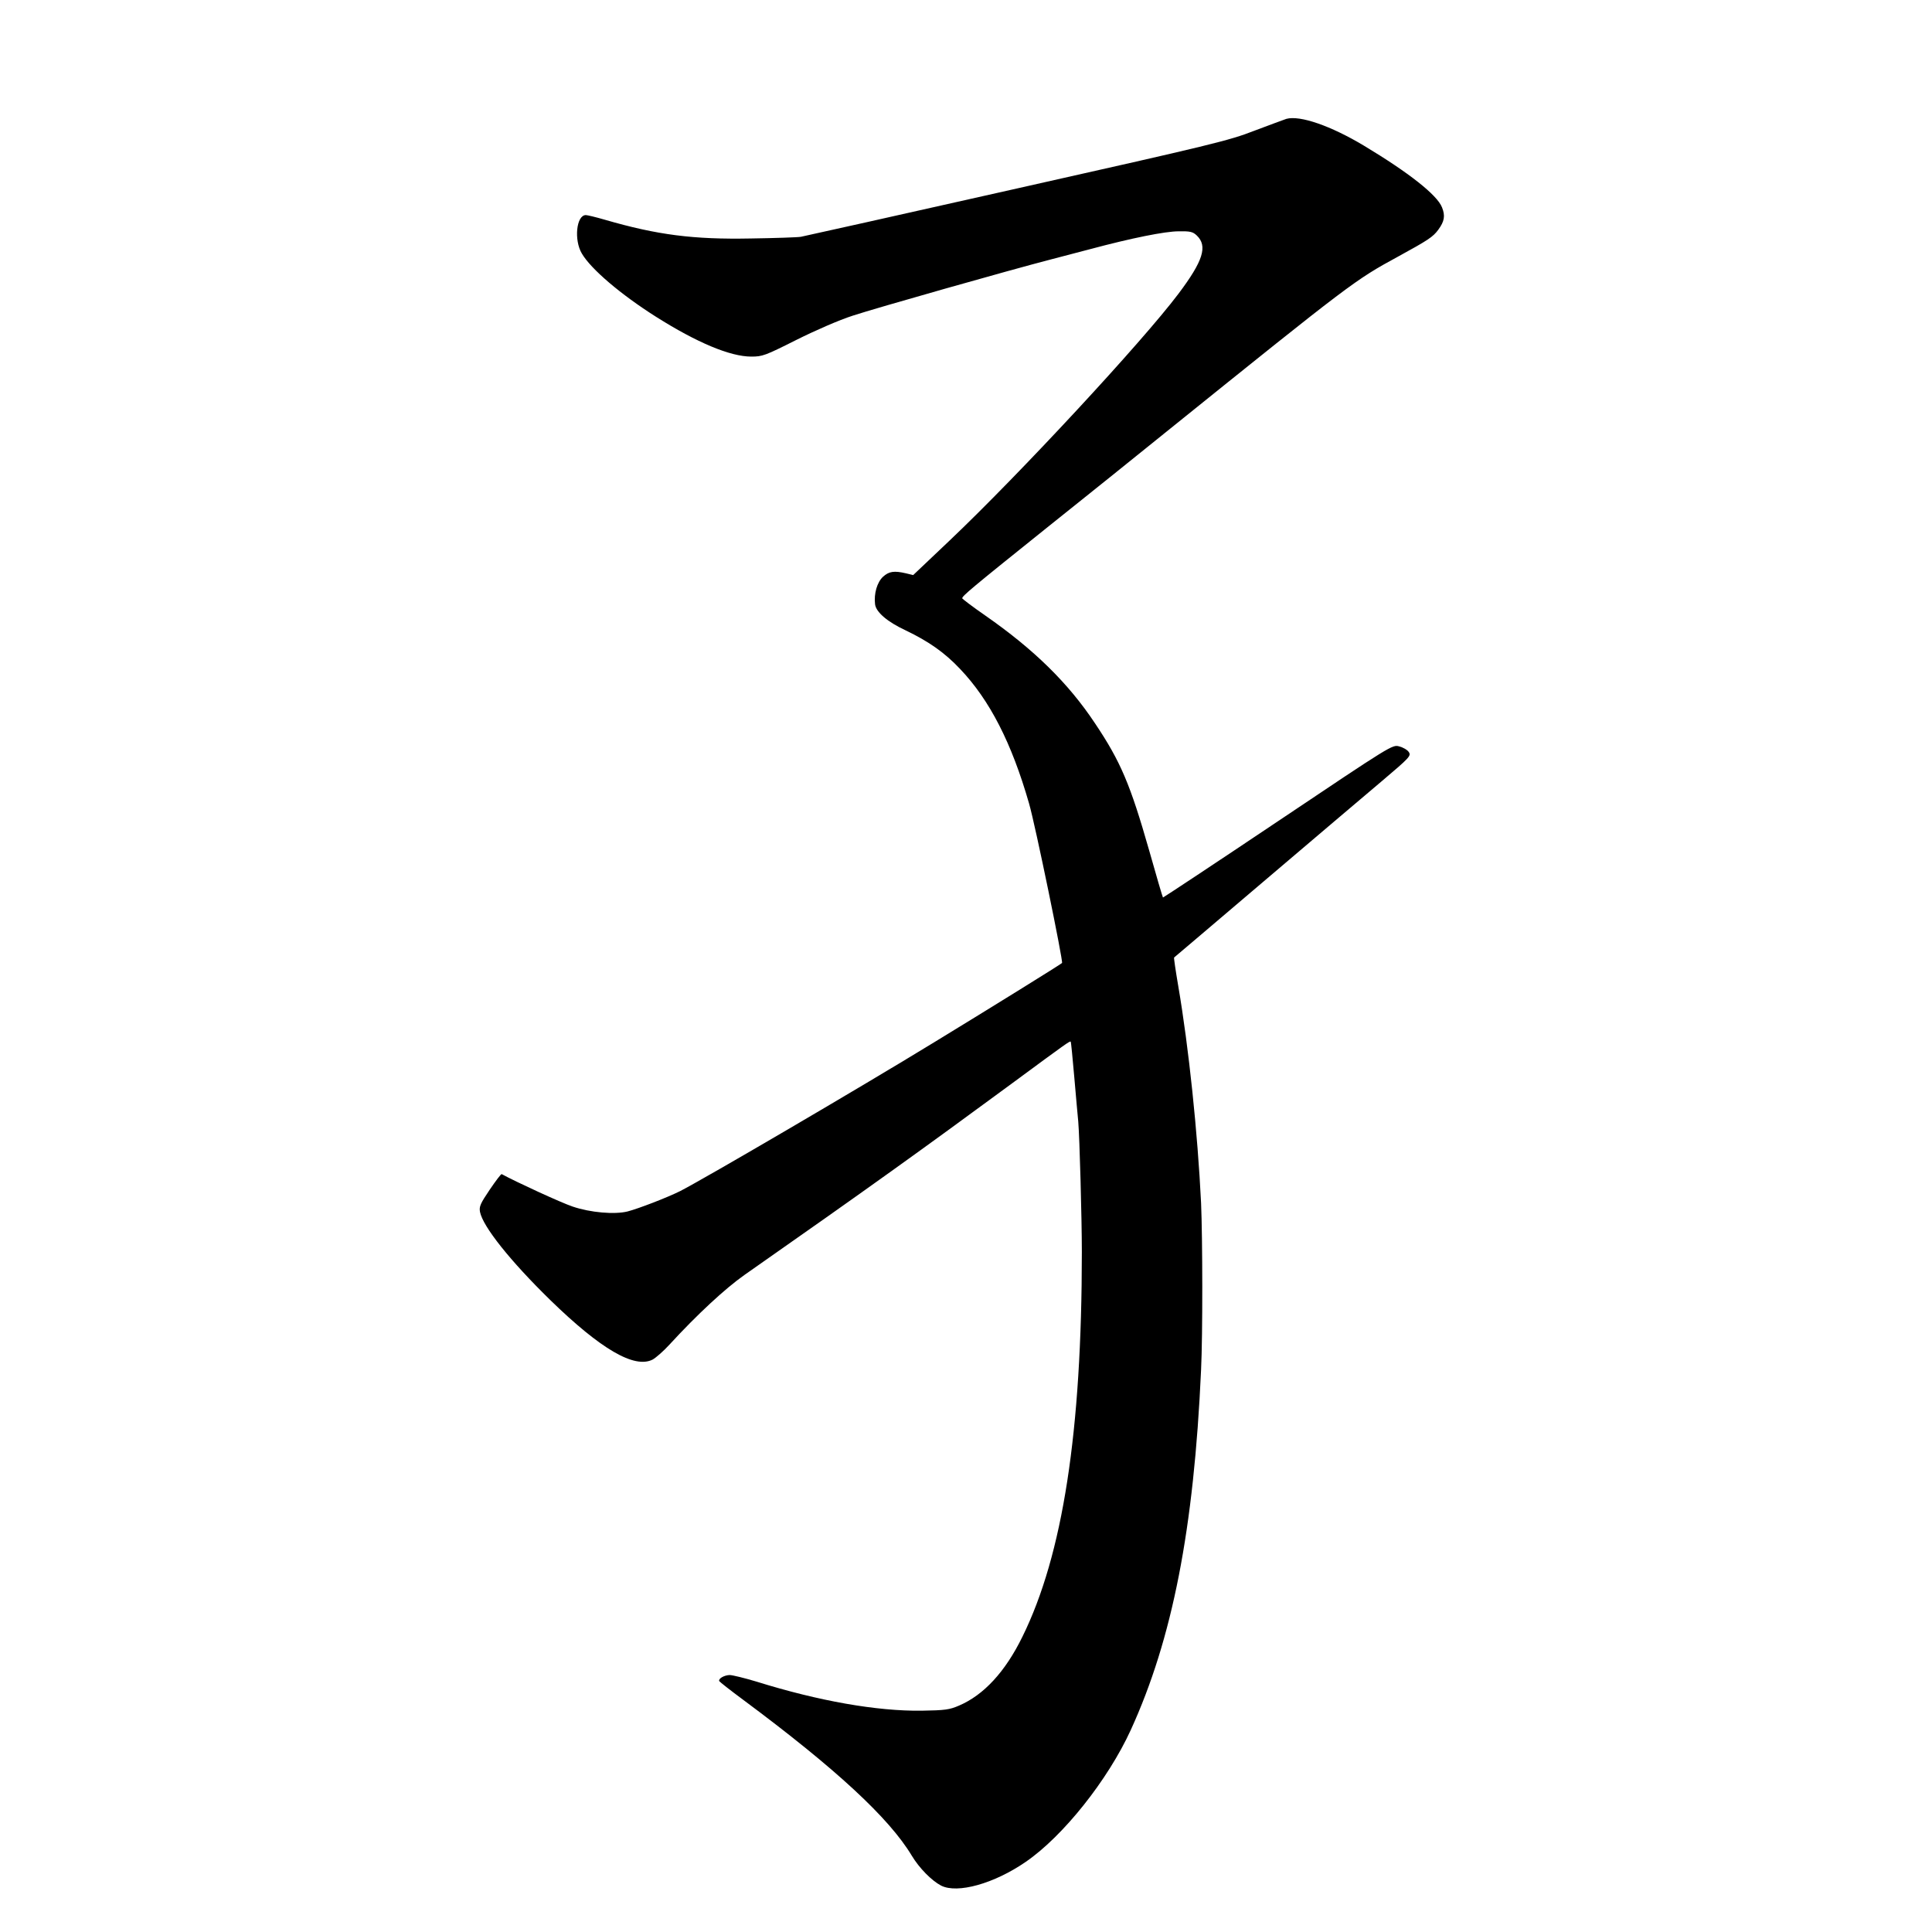 <?xml version="1.0" standalone="no"?>
<!DOCTYPE svg PUBLIC "-//W3C//DTD SVG 20010904//EN"
 "http://www.w3.org/TR/2001/REC-SVG-20010904/DTD/svg10.dtd">
<svg version="1.0" xmlns="http://www.w3.org/2000/svg"
 width="1024pt" height="1024pt" viewBox="0 0 1024 1024"
 preserveAspectRatio="xMidYMid meet">
<g transform="translate(0,1024) scale(0.1,-0.1)"
fill="#000000" stroke="none">
<path d="M6818 9610 c-14 -5 -91 -33 -170 -63 -133 -52 -220 -73 -1258 -306
-613 -138 -1128 -253 -1145 -256 -16 -3 -136 -7 -265 -9 -306 -6 -497 19 -773
99 -48 14 -94 25 -102 25 -50 0 -64 -132 -21 -204 48 -82 205 -216 393 -335
217 -137 393 -211 505 -211 59 0 73 5 238 88 100 50 228 106 300 129 121 40
837 243 1050 298 58 15 152 40 210 55 217 58 395 94 467 94 61 1 75 -2 96 -22
59 -56 34 -135 -97 -309 -192 -255 -843 -957 -1213 -1308 l-193 -183 -37 9
c-64 15 -91 11 -123 -18 -31 -29 -49 -89 -42 -146 5 -41 65 -93 162 -138 123
-59 207 -118 289 -205 157 -165 273 -392 365 -712 33 -113 182 -839 175 -846
-8 -8 -369 -232 -674 -418 -402 -246 -1221 -725 -1350 -791 -68 -34 -221 -93
-279 -108 -69 -17 -197 -6 -291 26 -60 20 -301 131 -376 172 -3 2 -31 -35 -63
-82 -50 -74 -57 -90 -52 -118 15 -78 161 -261 373 -468 268 -261 446 -364 542
-315 18 10 58 45 89 79 148 161 295 297 397 369 664 465 941 664 1430 1024
282 208 295 217 300 213 2 -2 10 -87 19 -189 9 -102 18 -207 21 -235 7 -80 19
-515 19 -690 0 -953 -101 -1606 -315 -2040 -91 -186 -205 -309 -336 -365 -51
-22 -74 -25 -198 -27 -237 -3 -545 51 -875 154 -63 19 -128 35 -143 35 -29 -1
-60 -19 -55 -32 2 -4 59 -49 128 -100 491 -365 773 -626 893 -826 39 -65 105
-132 155 -158 86 -44 281 10 449 126 198 136 435 434 556 698 221 483 335
1065 373 1910 9 184 8 700 0 884 -18 370 -65 823 -121 1150 -14 82 -24 150
-22 151 1 1 214 181 472 401 259 220 541 460 628 533 150 127 157 135 144 155
-8 12 -31 25 -51 30 -36 10 -39 8 -643 -397 -334 -224 -608 -405 -609 -404 -2
2 -35 114 -73 249 -100 350 -151 471 -287 674 -142 214 -324 392 -581 571 -68
47 -123 89 -123 92 0 12 47 52 435 363 209 167 502 402 650 522 977 787 997
802 1225 926 159 87 185 104 213 142 33 45 38 74 20 119 -26 66 -176 184 -414
327 -175 105 -339 162 -411 142z"/>
</g>
</svg>
